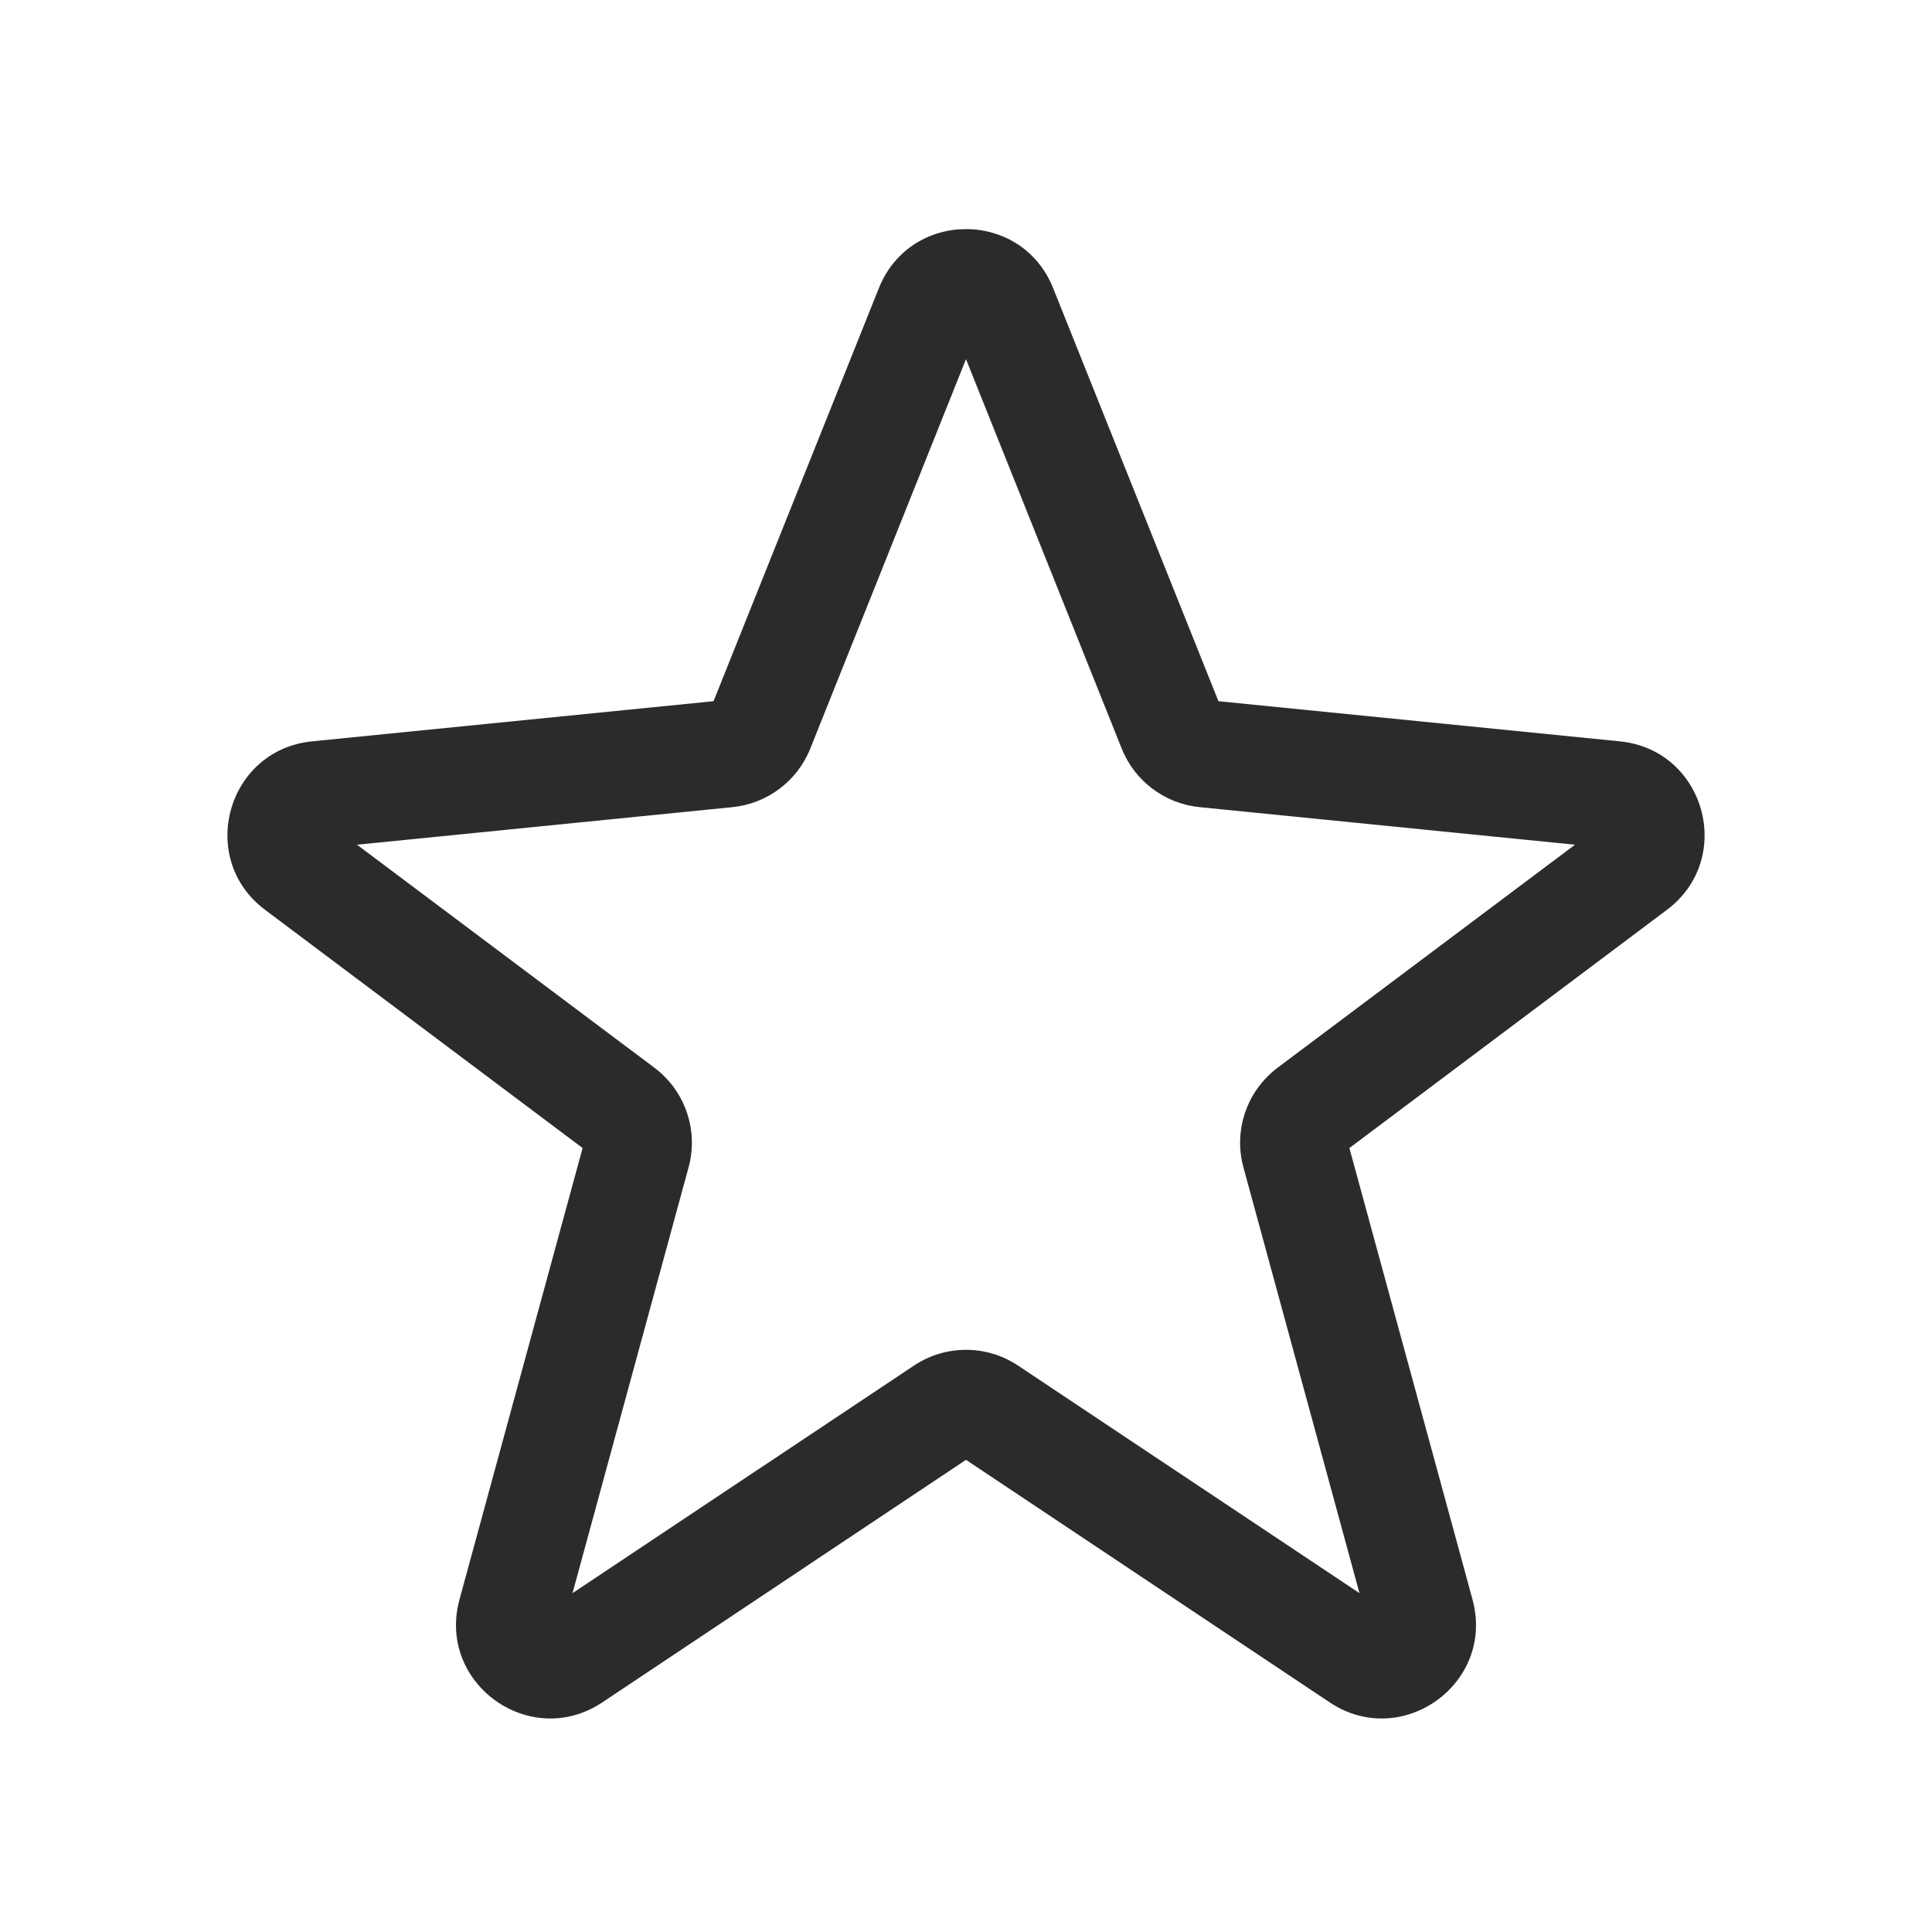 <svg width="18" height="18" viewBox="0 0 18 18" fill="none" xmlns="http://www.w3.org/2000/svg">
<path fill-rule="evenodd" clip-rule="evenodd" d="M8.188 2.685C8.481 1.951 9.519 1.951 9.812 2.685L11.352 6.533L15.092 6.907C15.886 6.986 16.168 7.999 15.53 8.477L12.572 10.696L13.719 14.902C13.932 15.683 13.062 16.309 12.389 15.861L9 13.601L5.611 15.861C4.938 16.309 4.068 15.683 4.281 14.902L5.428 10.696L2.47 8.477C1.832 7.999 2.114 6.986 2.908 6.907L6.648 6.533L8.188 2.685ZM9 3.346L7.549 6.975C7.428 7.277 7.148 7.488 6.823 7.52L3.326 7.87L6.096 9.947C6.383 10.162 6.51 10.531 6.415 10.877L5.334 14.843L8.515 12.723C8.809 12.527 9.191 12.527 9.485 12.723L12.666 14.843L11.585 10.877C11.49 10.531 11.617 10.162 11.904 9.947L14.674 7.87L11.177 7.52C10.852 7.488 10.572 7.277 10.451 6.975L9 3.346Z" fill="#2B2B2C"/>
</svg>
